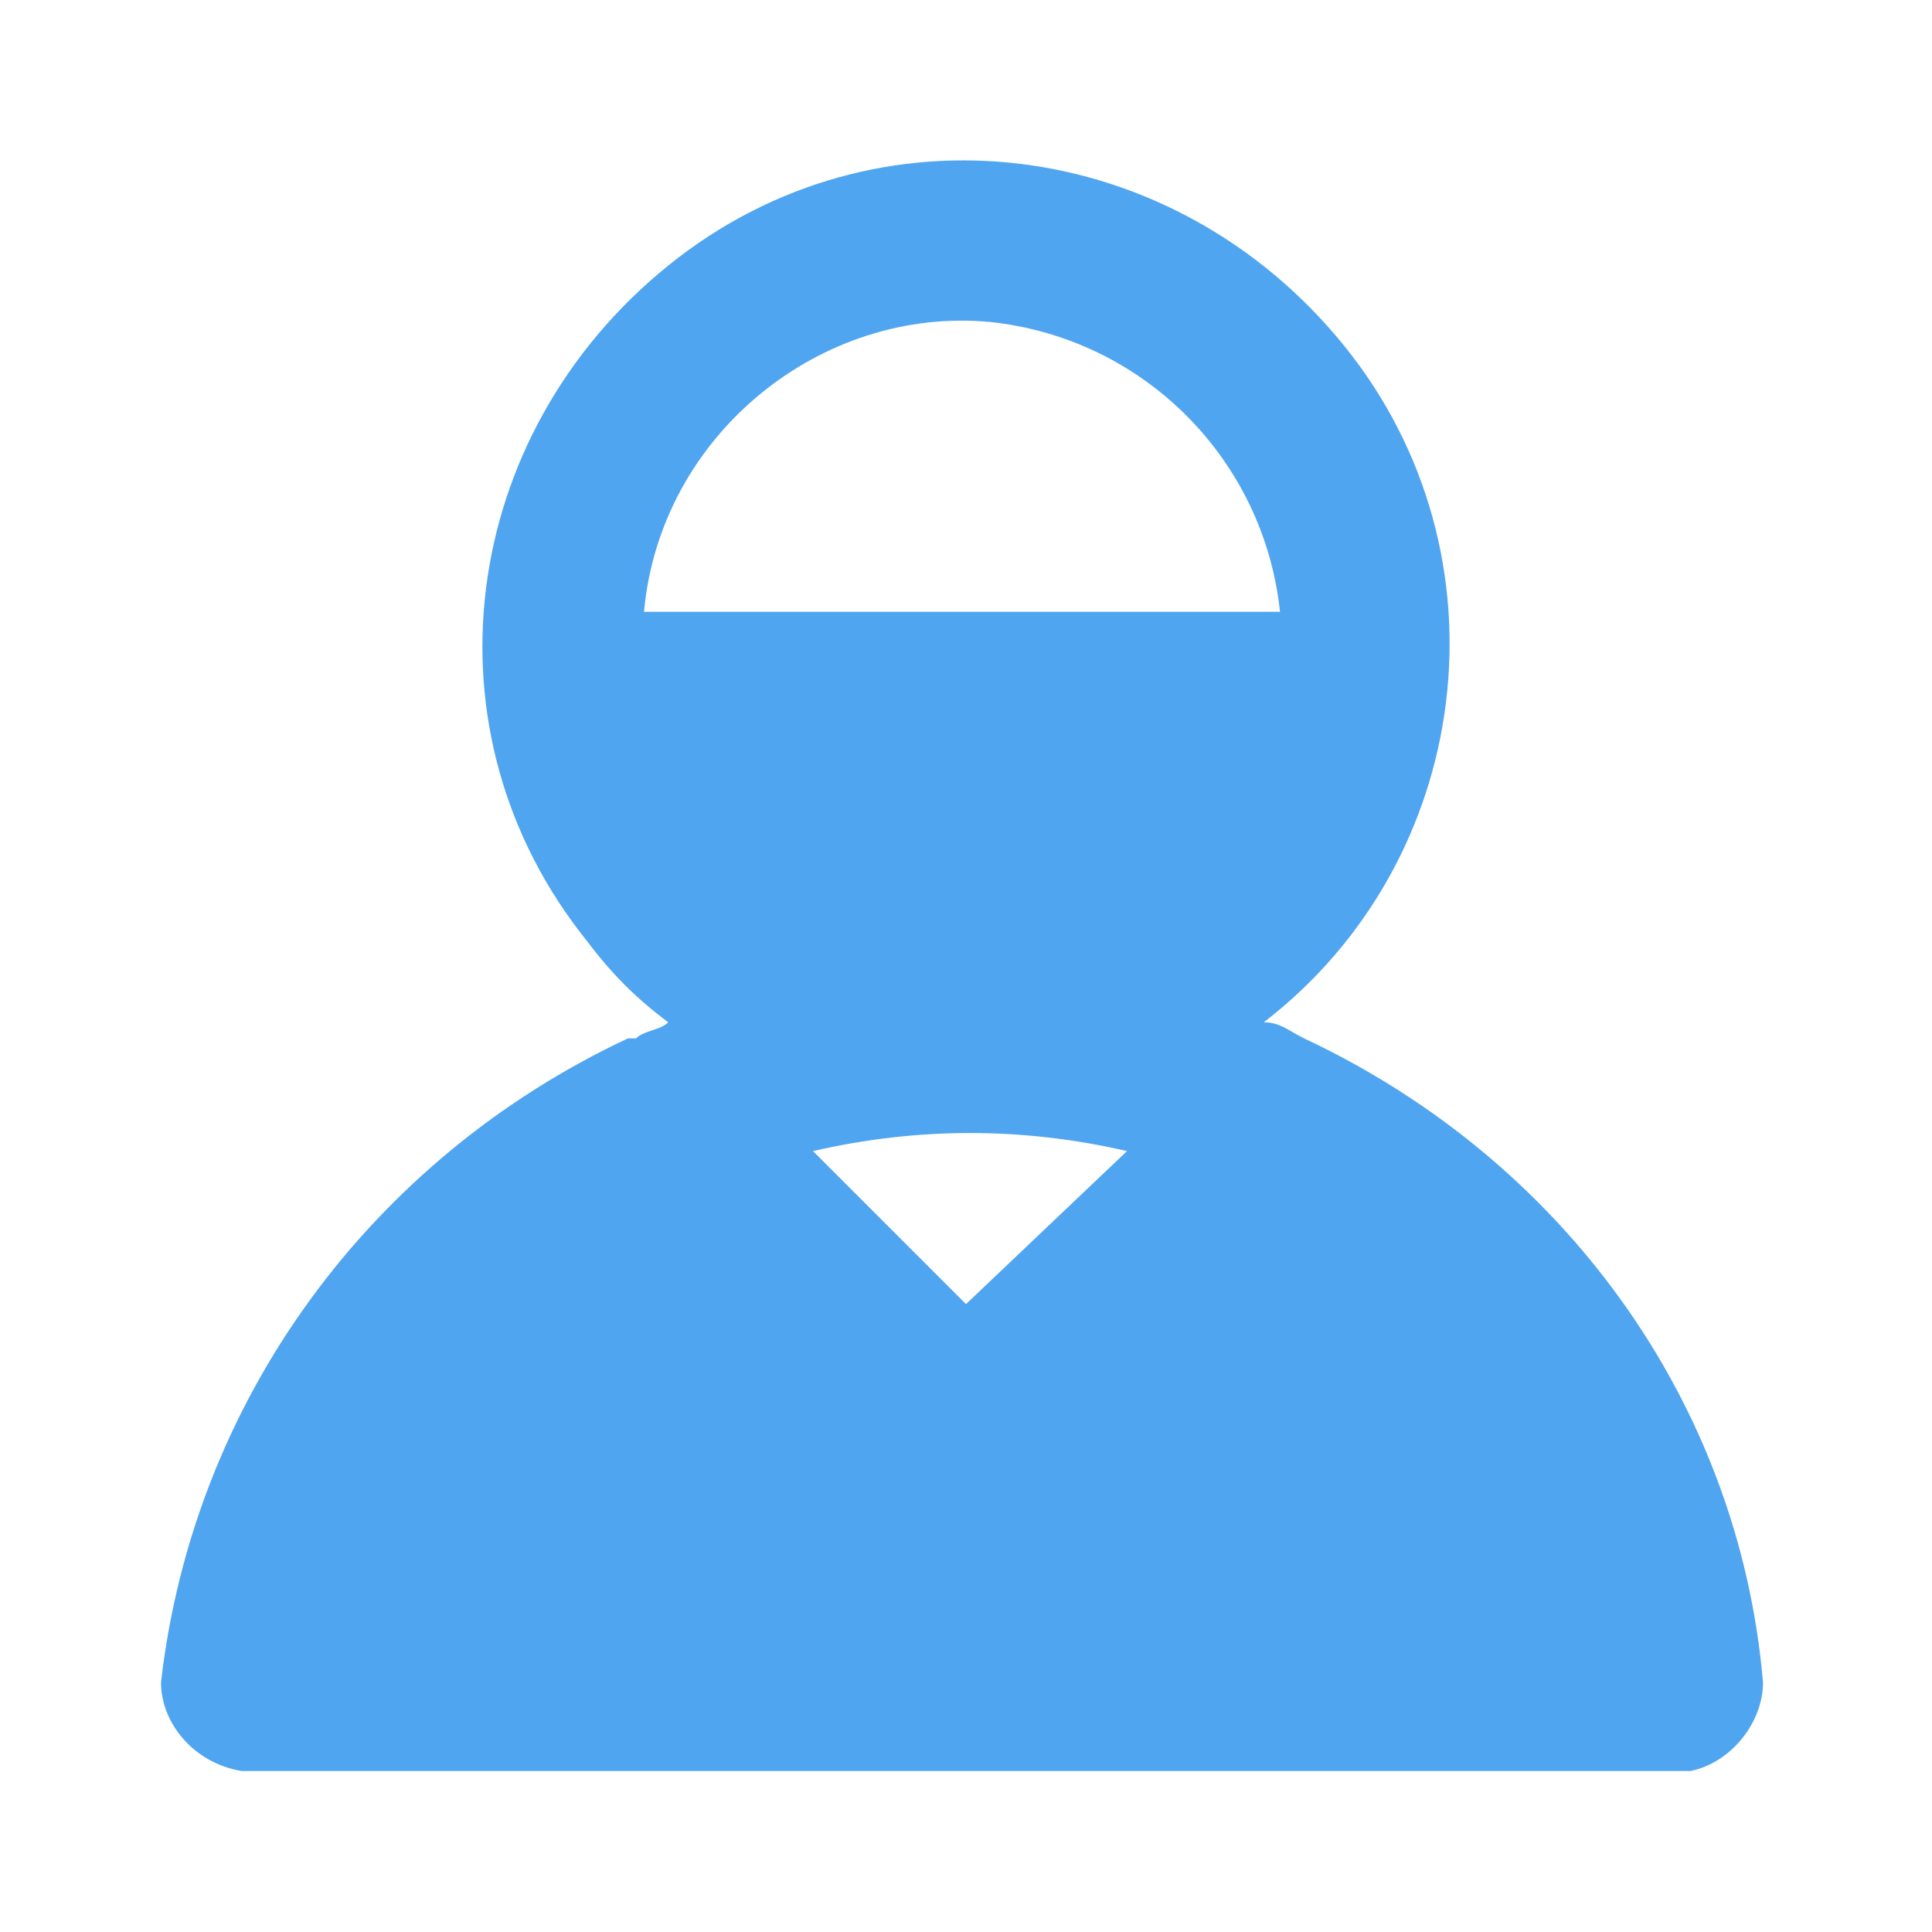 <svg width="15" height="15" viewBox="0 0 15 15" fill="none" xmlns="http://www.w3.org/2000/svg">
<path d="M10.125 8.062C10.125 8.062 10.062 8.062 10.125 8.062C10 8 9.938 7.937 9.812 7.937C11.438 6.687 11.75 4.312 10.438 2.687C9.125 1.062 6.812 0.75 5.188 2.062C3.562 3.375 3.25 5.687 4.562 7.312C4.75 7.562 4.938 7.75 5.188 7.937C5.125 8 5 8 4.938 8.062C4.938 8.062 4.938 8.062 4.875 8.062C2.875 9 1.5 10.875 1.25 13.062C1.25 13.375 1.5 13.687 1.875 13.75H13.125C13.438 13.687 13.688 13.375 13.688 13.062C13.5 10.875 12.125 9 10.125 8.062ZM5 4.75C5.125 3.375 6.375 2.375 7.688 2.5C8.875 2.625 9.812 3.562 9.938 4.75H5ZM7.5 10.125L6.312 8.937C7.125 8.75 7.938 8.75 8.75 8.937L7.5 10.125Z" fill="#50A5F1"/>
</svg>
